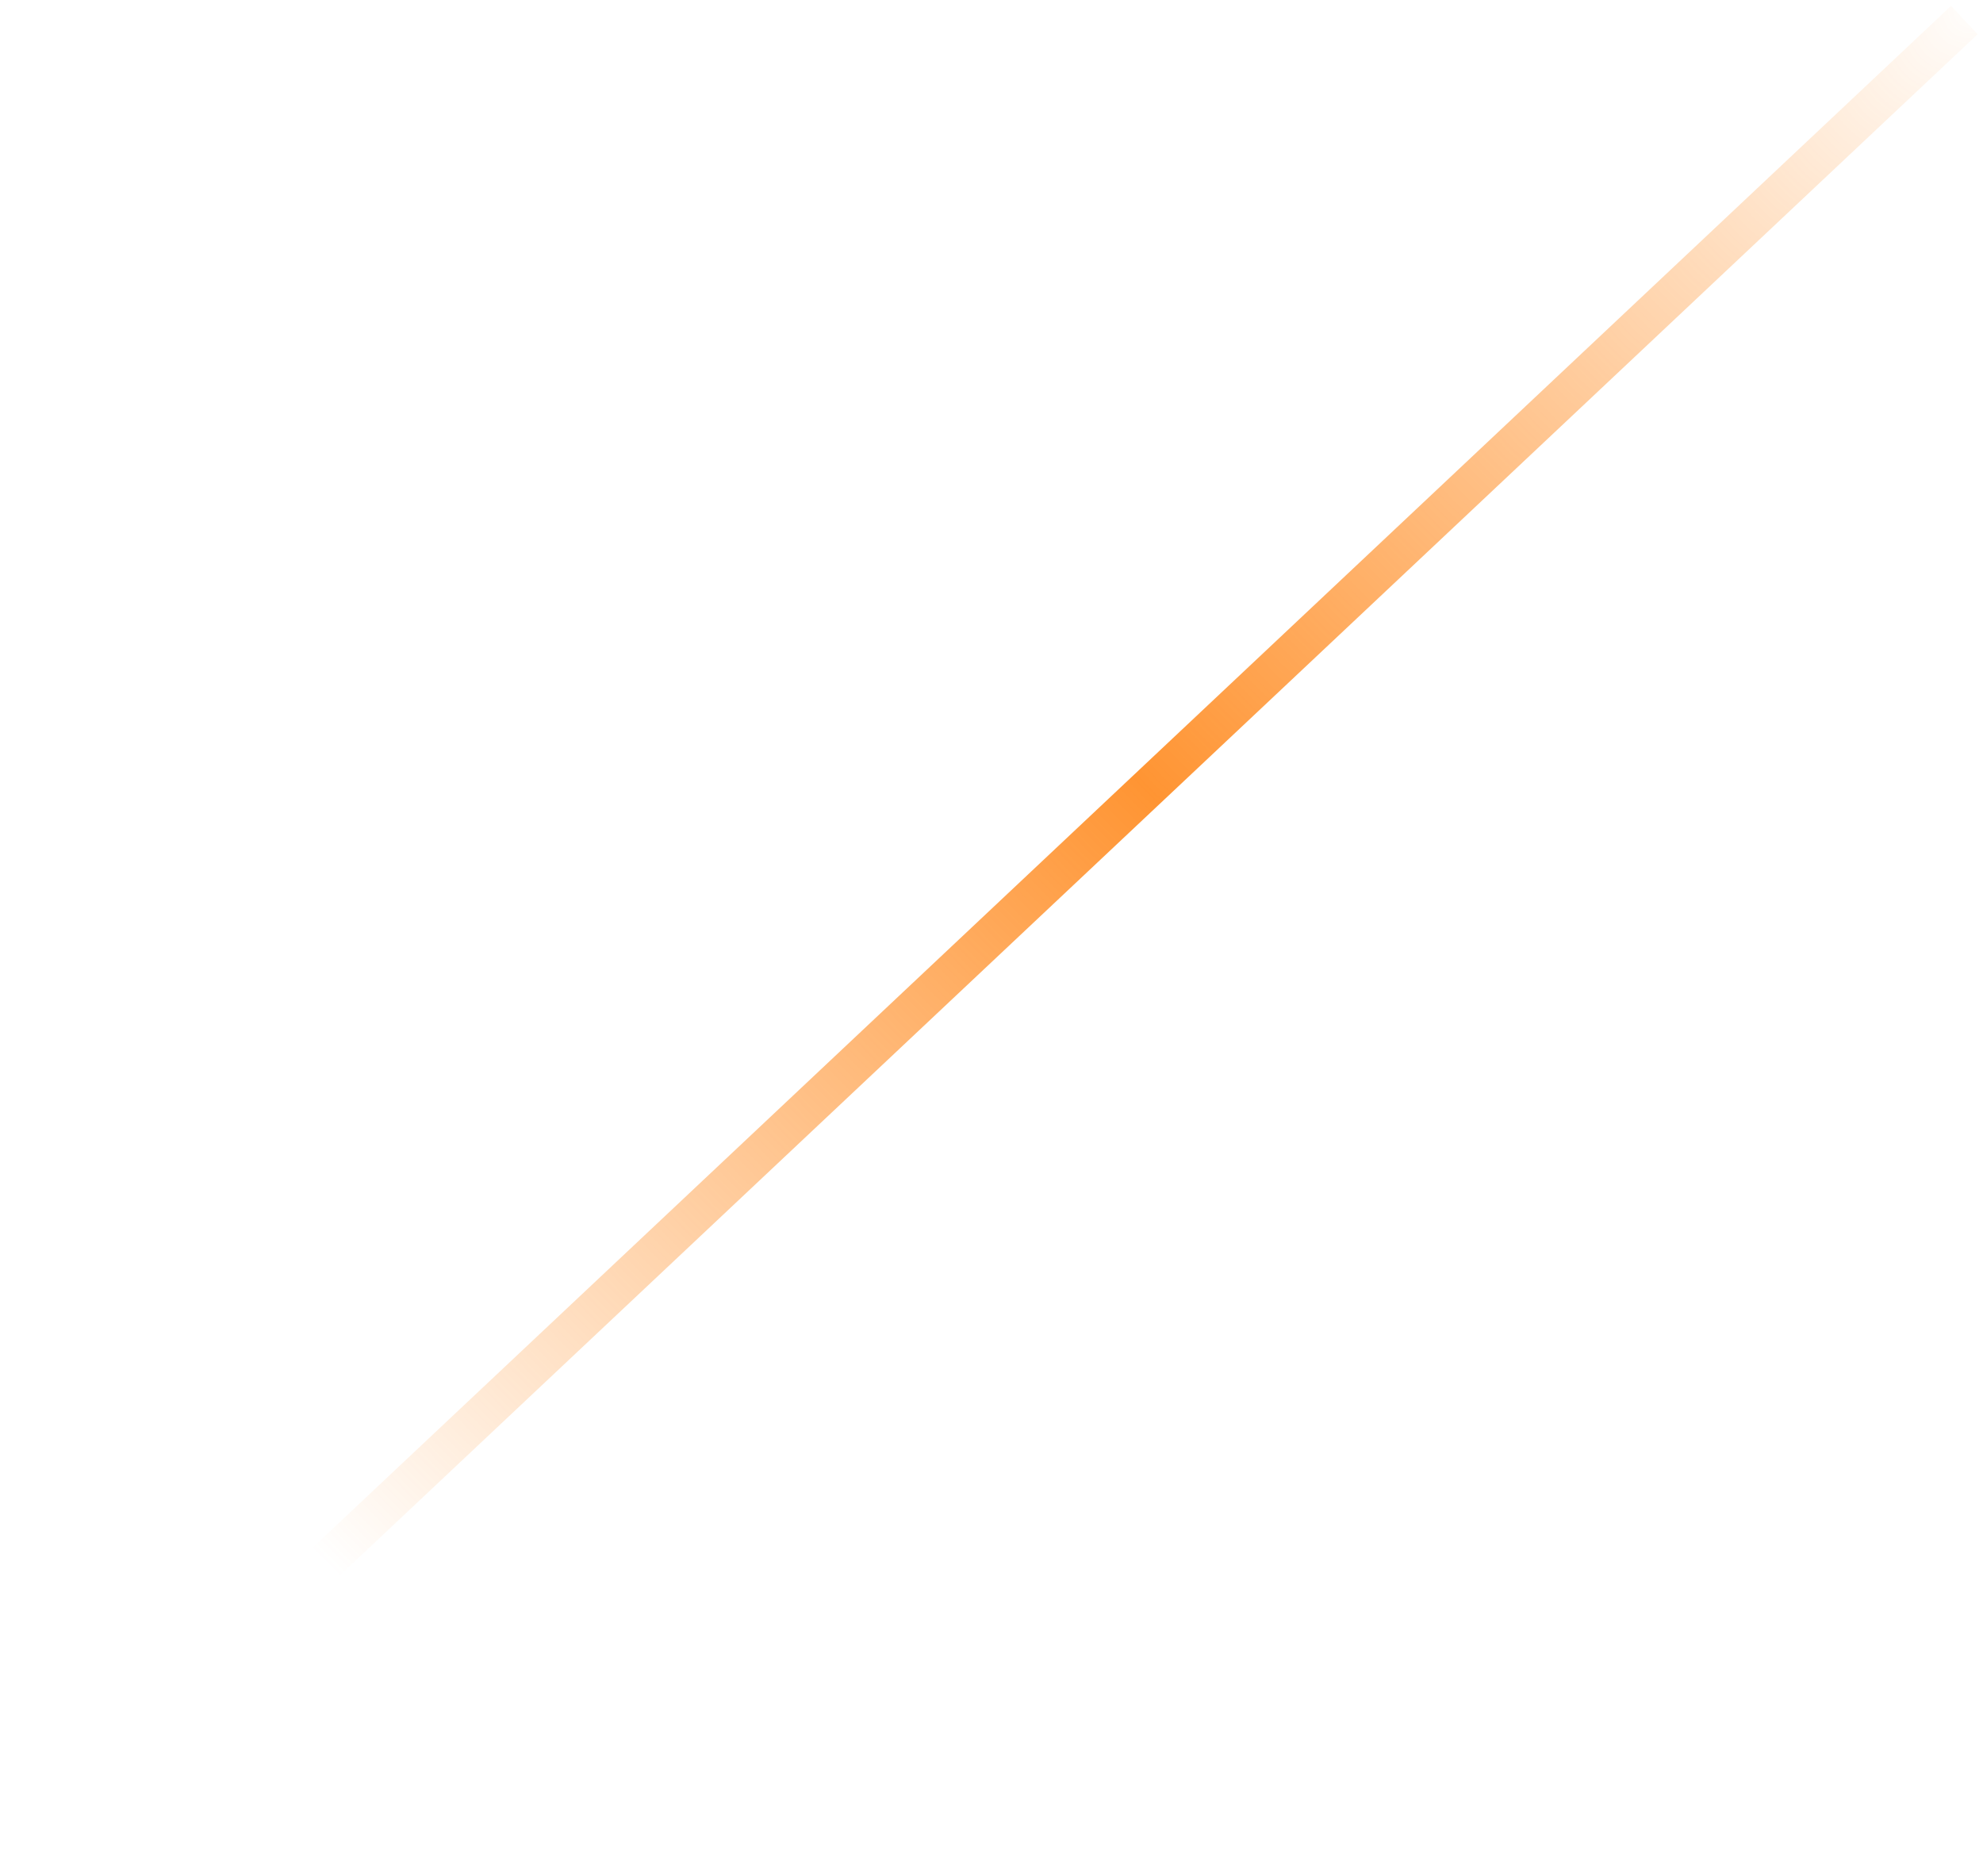 <svg width="278" height="263" viewBox="0 0 278 263" fill="none" xmlns="http://www.w3.org/2000/svg">
<path opacity="0.8" fill-rule="evenodd" clip-rule="evenodd" d="M0.004 258.198L273.525 0.822L277.25 4.794L3.73 262.17L0.004 258.198Z" fill="url(#paint0_radial_192_480)"/>
<defs>
<radialGradient id="paint0_radial_192_480" cx="0" cy="0" r="1" gradientUnits="userSpaceOnUse" gradientTransform="translate(279.263 1.057) rotate(140.484) scale(320.08 224.032)">
<stop stop-color="#FF7A00" stop-opacity="0"/>
<stop offset="0.505" stop-color="#FF7A00"/>
<stop offset="1" stop-color="#FF7A00" stop-opacity="0"/>
</radialGradient>
</defs>
</svg>
